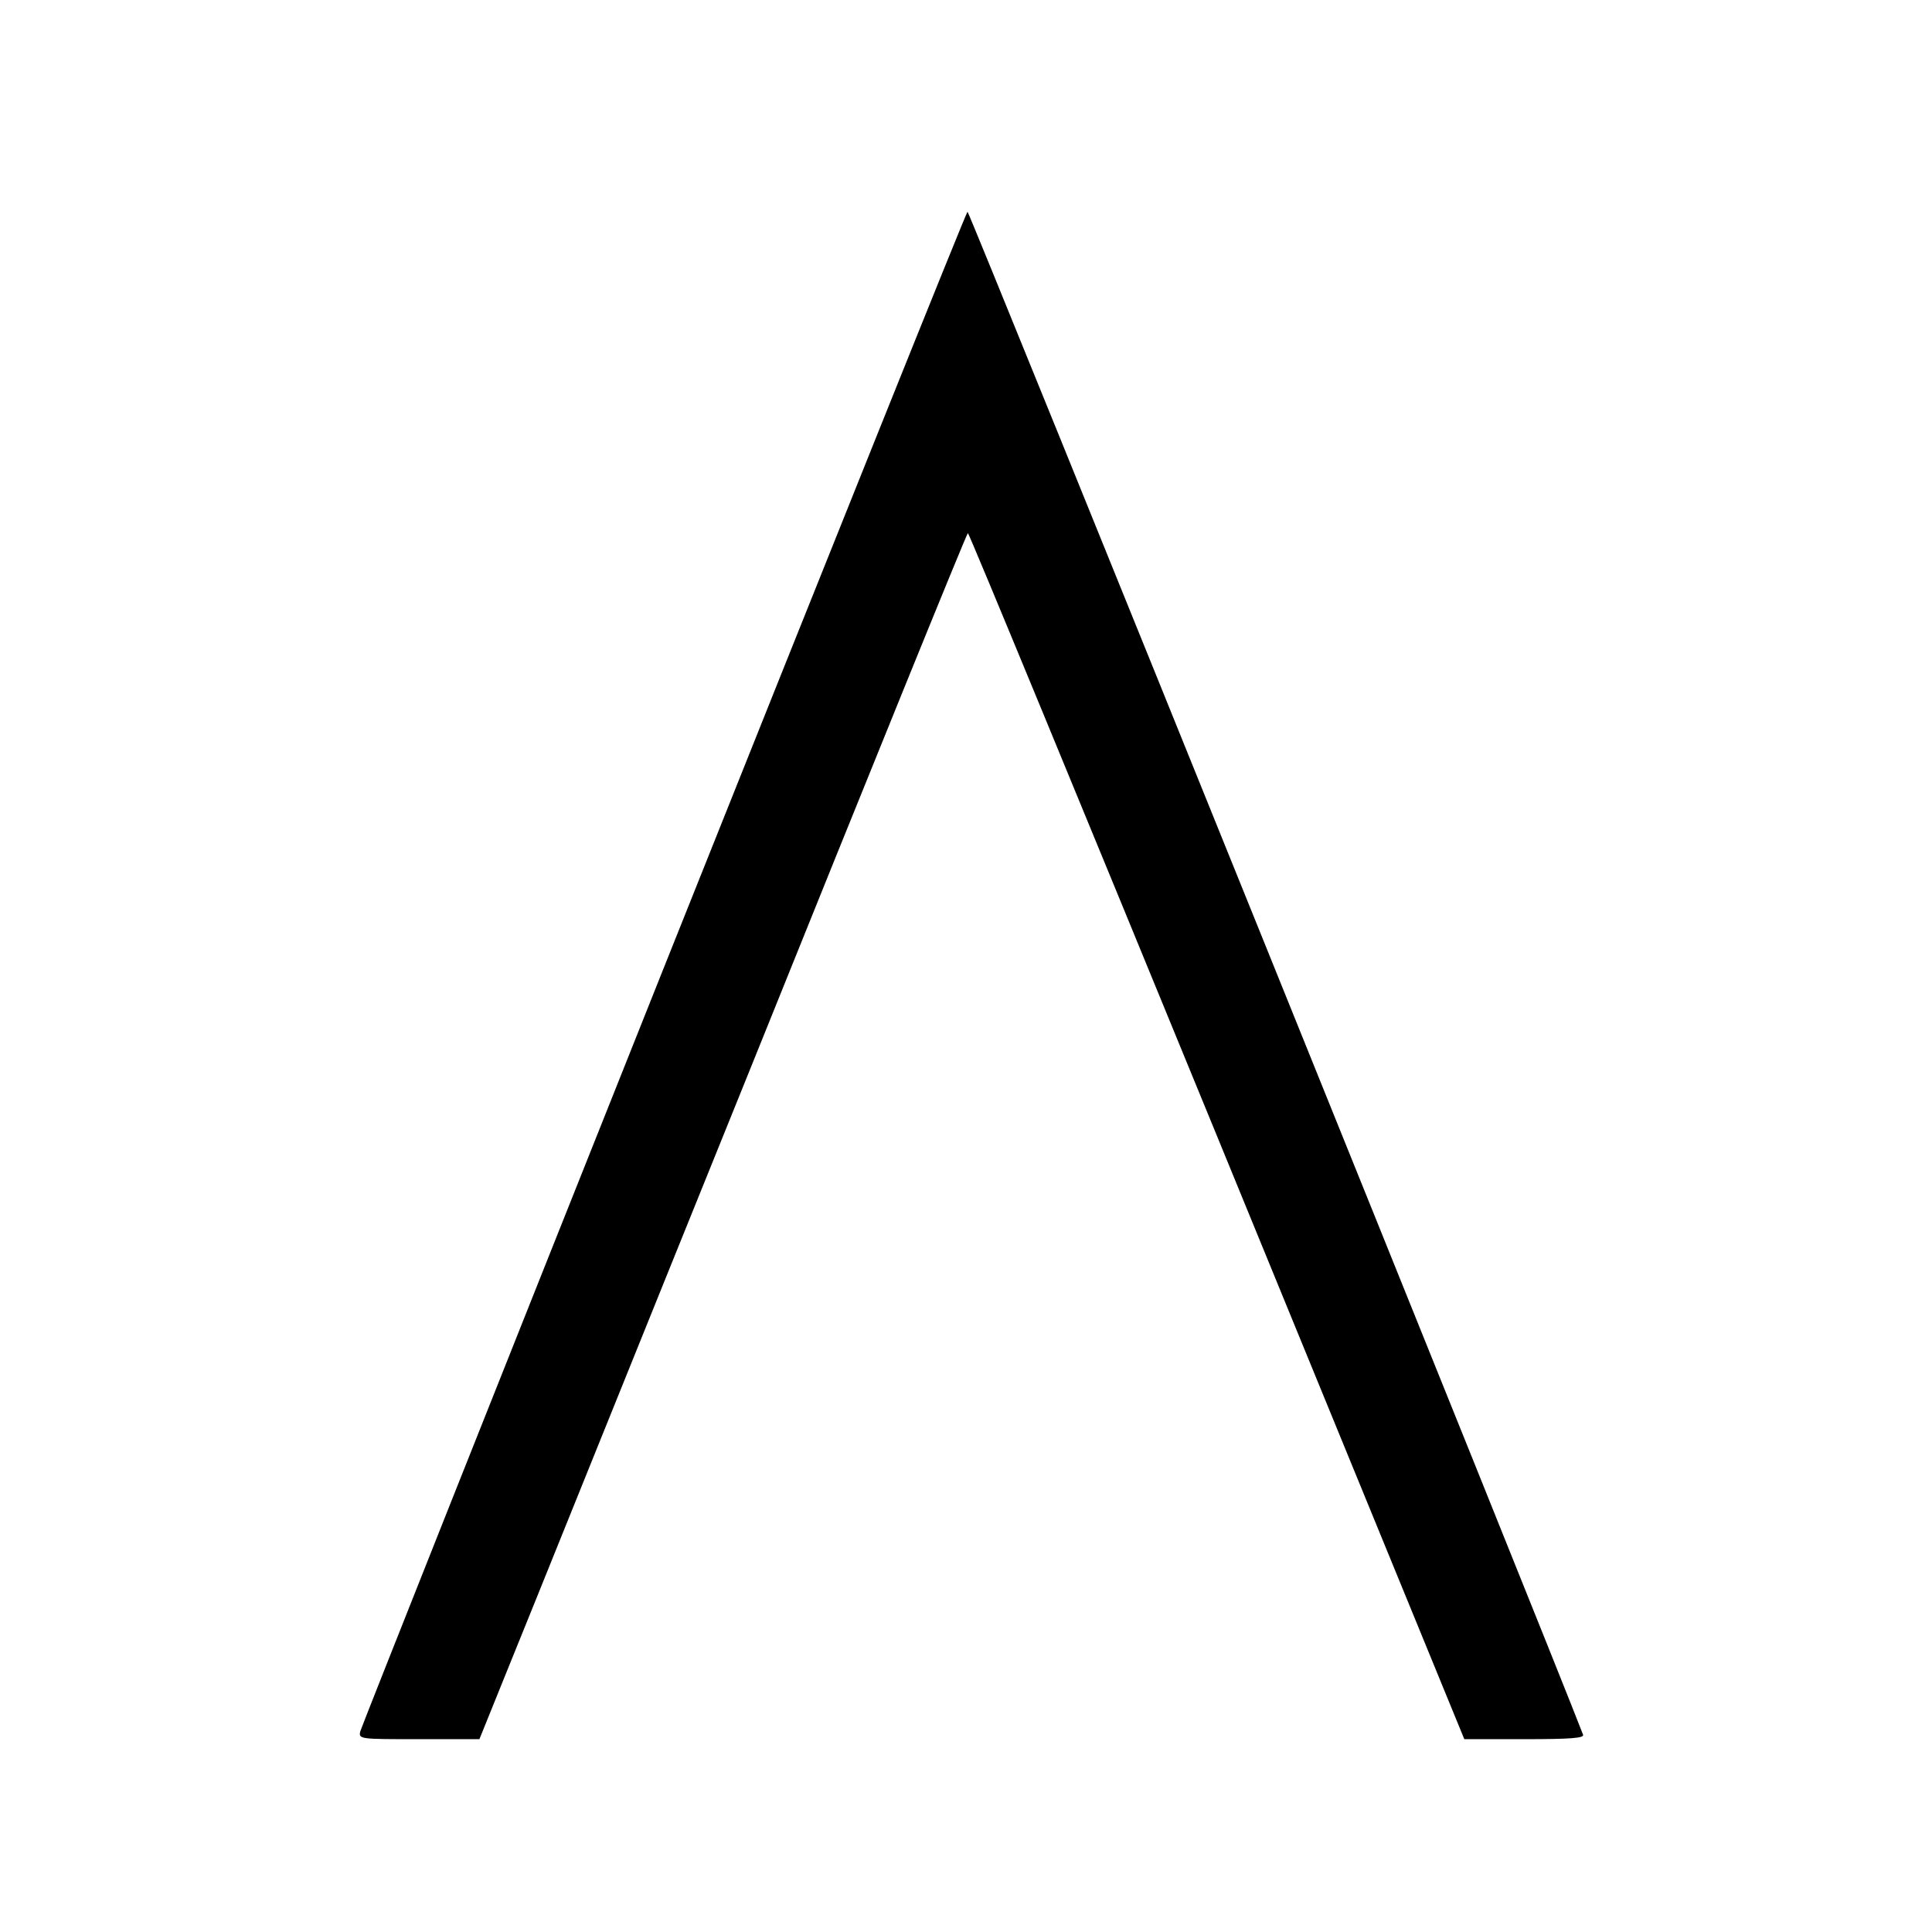 <?xml version="1.0" standalone="no"?>
<!DOCTYPE svg PUBLIC "-//W3C//DTD SVG 20010904//EN"
 "http://www.w3.org/TR/2001/REC-SVG-20010904/DTD/svg10.dtd">
<svg version="1.0" xmlns="http://www.w3.org/2000/svg"
 width="511pt" height="511pt" viewBox="0 0 511 511"
 preserveAspectRatio="xMidYMid meet">
<g transform="translate(0,511) scale(0.1,-0.1)"
fill="#000000" stroke="none">
<path d="M1756 2551 c-439 -1100 -800 -2009 -803 -2020 -5 -21 -2 -21 155 -21
l160 0 74 183 c41 100 330 818 644 1594 313 777 571 1413 574 1413 3 0 299
-718 659 -1595 l654 -1595 159 0 c124 0 159 3 155 12 -87 227 -1623 4028
-1628 4028 -3 0 -364 -900 -803 -1999z"/>
</g>
</svg>
